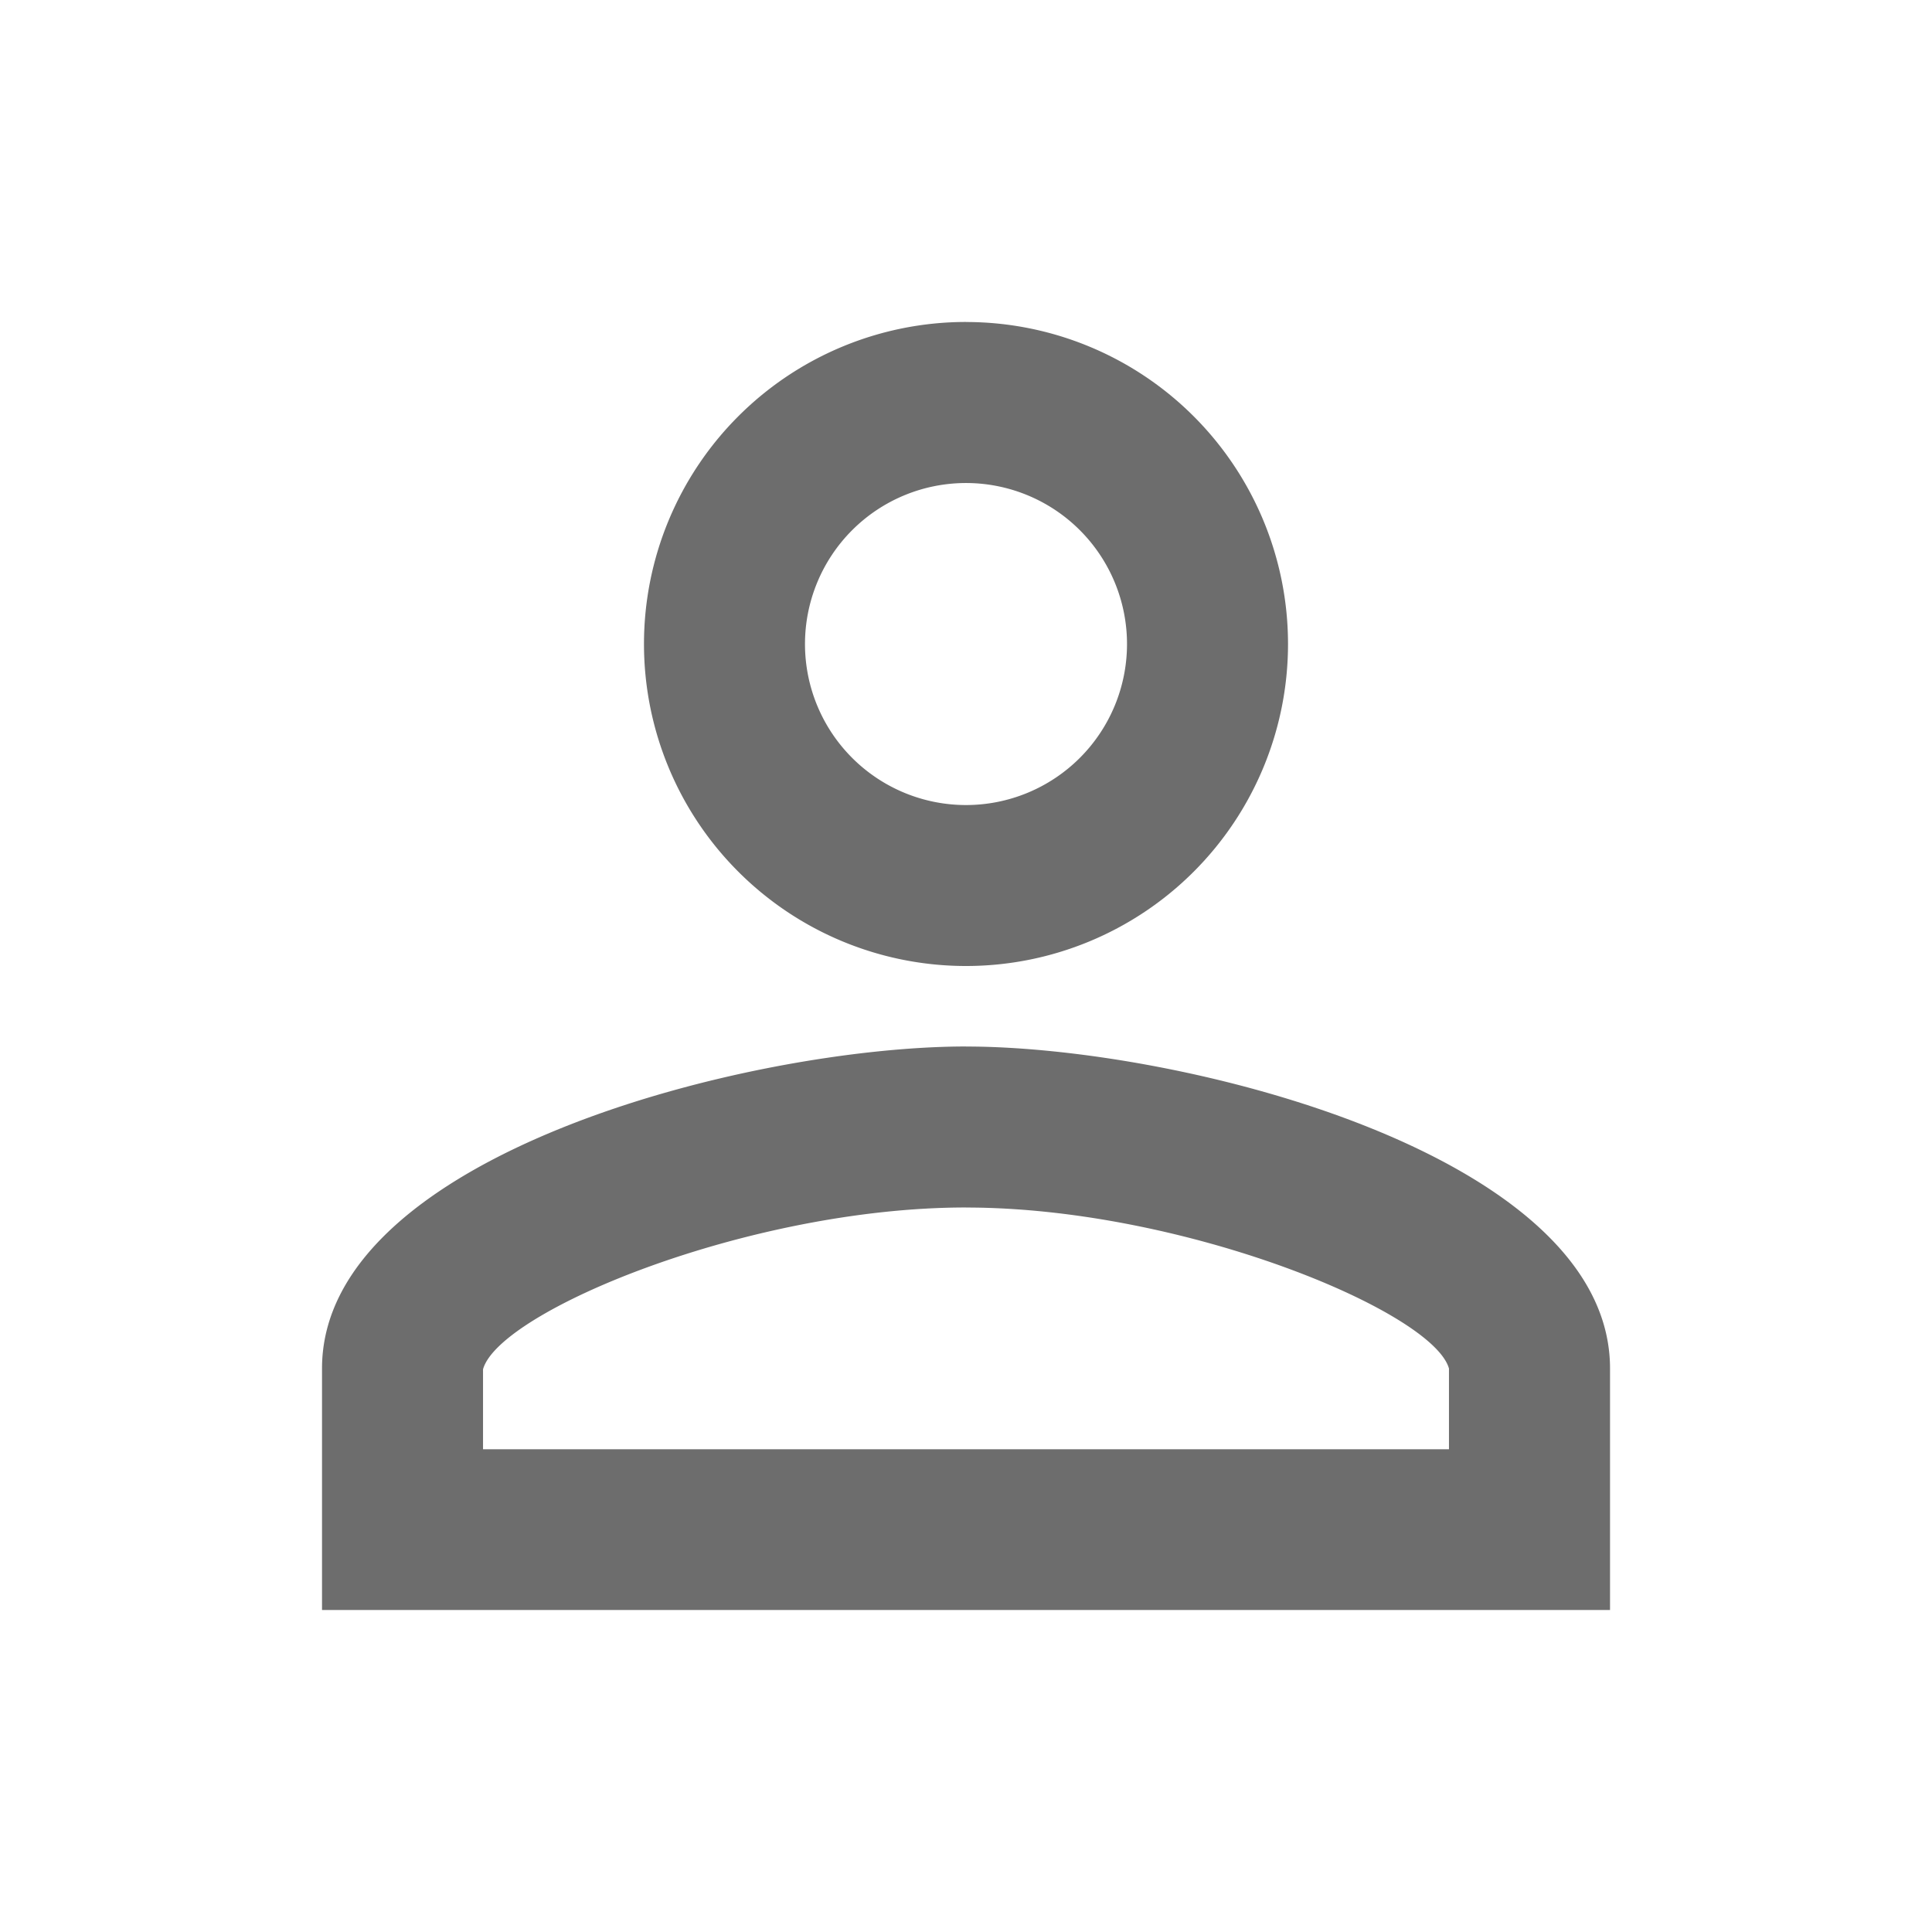 <svg xmlns="http://www.w3.org/2000/svg" width="38.29" height="38.29" viewBox="0 0 38.29 38.29">
  <g id="perm_identity_black_24dp_1_" data-name="perm_identity_black_24dp (1)" opacity="0.7">
    <path id="Path_5" data-name="Path 5" d="M0,0H38.29V38.29H0Z" fill="none"/>
    <path id="Path_6" data-name="Path 6" d="M16.763,7.191a3.191,3.191,0,1,1-3.191,3.191,3.191,3.191,0,0,1,3.191-3.191m0,14.359c4.308,0,9.253,2.058,9.572,3.191v1.6H7.191V24.756c.319-1.149,5.265-3.207,9.572-3.207m0-17.55a6.382,6.382,0,1,0,6.382,6.382A6.382,6.382,0,0,0,16.763,4Zm0,14.359C12.5,18.359,4,20.5,4,24.74v4.786H29.527V24.74c0-4.24-8.5-6.381-12.764-6.381Z" transform="translate(2.382 2.382)" fill="#2f2f2f"/>
  </g>
</svg>
